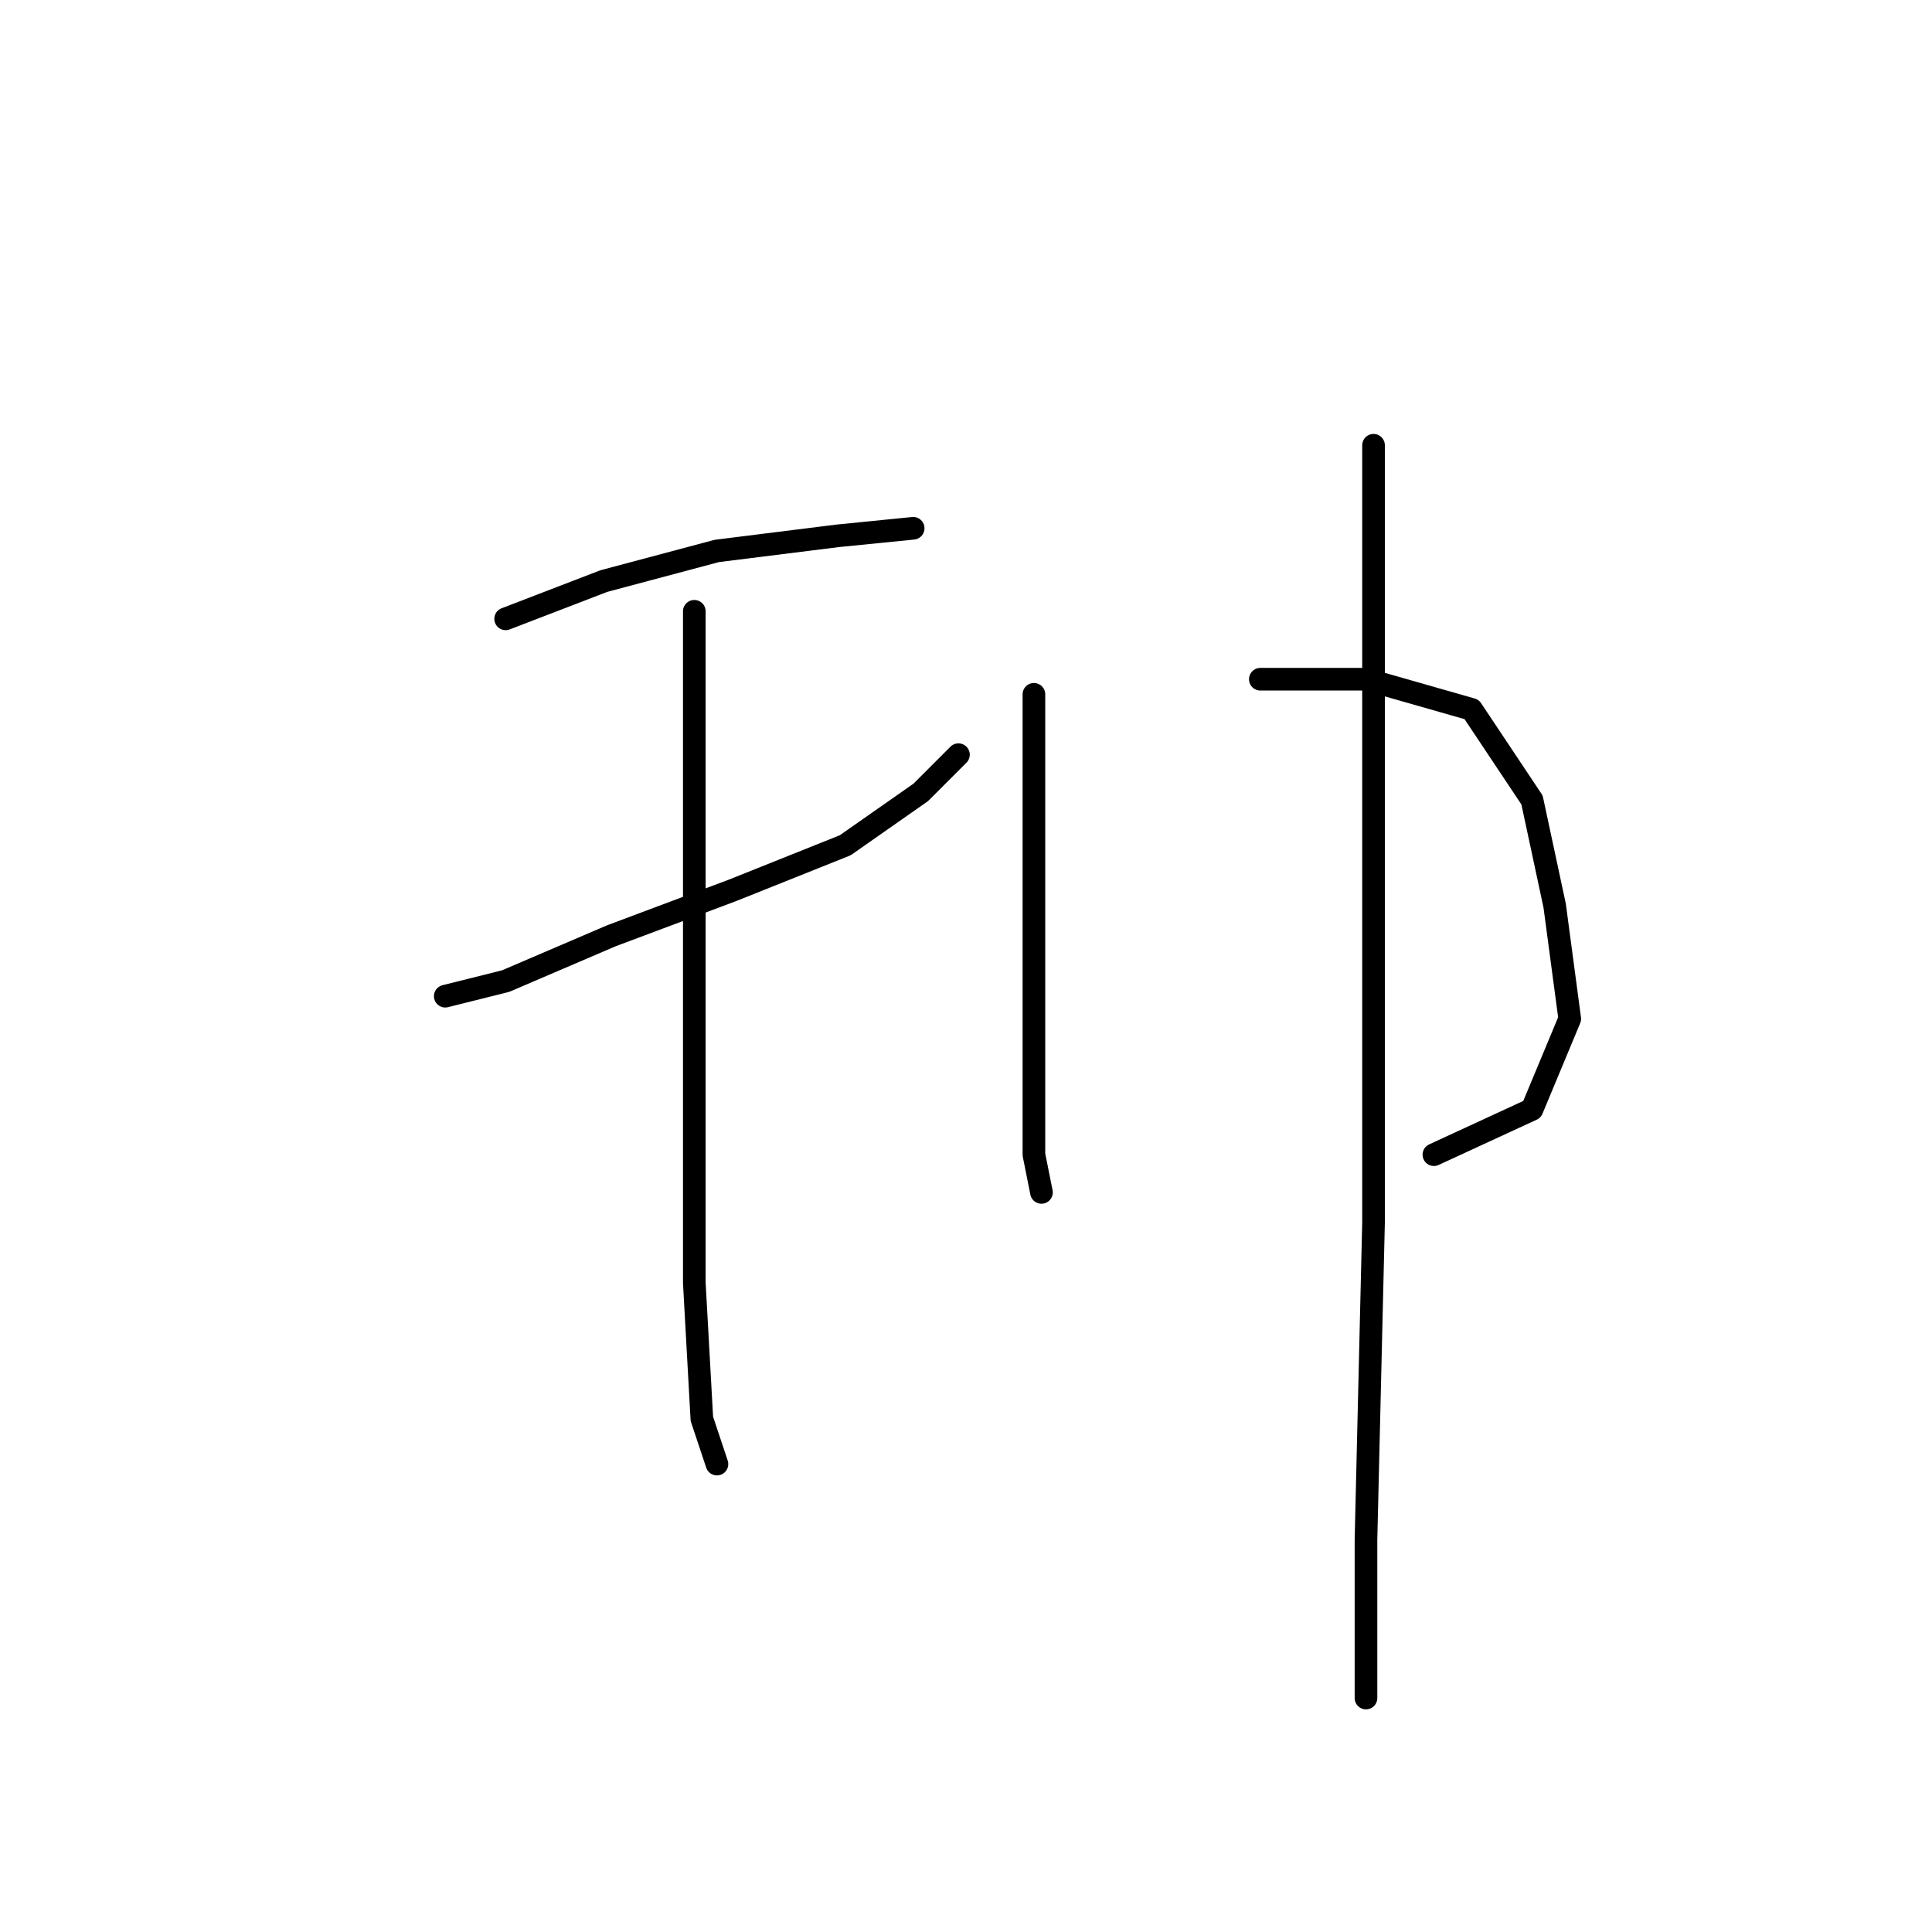 <?xml version="1.0" standalone="no"?>
    <svg width="256" height="256" xmlns="http://www.w3.org/2000/svg" version="1.1">
    <polyline stroke="black" stroke-width="3" stroke-linecap="round" fill="transparent" stroke-linejoin="round" points="67 82 80 77 95 73 111 71 121 70 121 70 " />
        <polyline stroke="black" stroke-width="3" stroke-linecap="round" fill="transparent" stroke-linejoin="round" points="59 132 67 130 81 124 97 118 112 112 122 105 127 100 127 100 " />
        <polyline stroke="black" stroke-width="3" stroke-linecap="round" fill="transparent" stroke-linejoin="round" points="92 81 92 108 92 143 92 170 93 188 95 194 95 194 " />
        <polyline stroke="black" stroke-width="3" stroke-linecap="round" fill="transparent" stroke-linejoin="round" points="137 92 137 101 137 117 137 137 137 153 138 158 138 158 " />
        <polyline stroke="black" stroke-width="3" stroke-linecap="round" fill="transparent" stroke-linejoin="round" points="167 90 181 90 195 94 203 106 206 120 208 135 203 147 190 153 190 153 " />
        <polyline stroke="black" stroke-width="3" stroke-linecap="round" fill="transparent" stroke-linejoin="round" points="182 59 182 67 182 90 182 122 182 162 181 204 181 225 181 225 " />
        </svg>